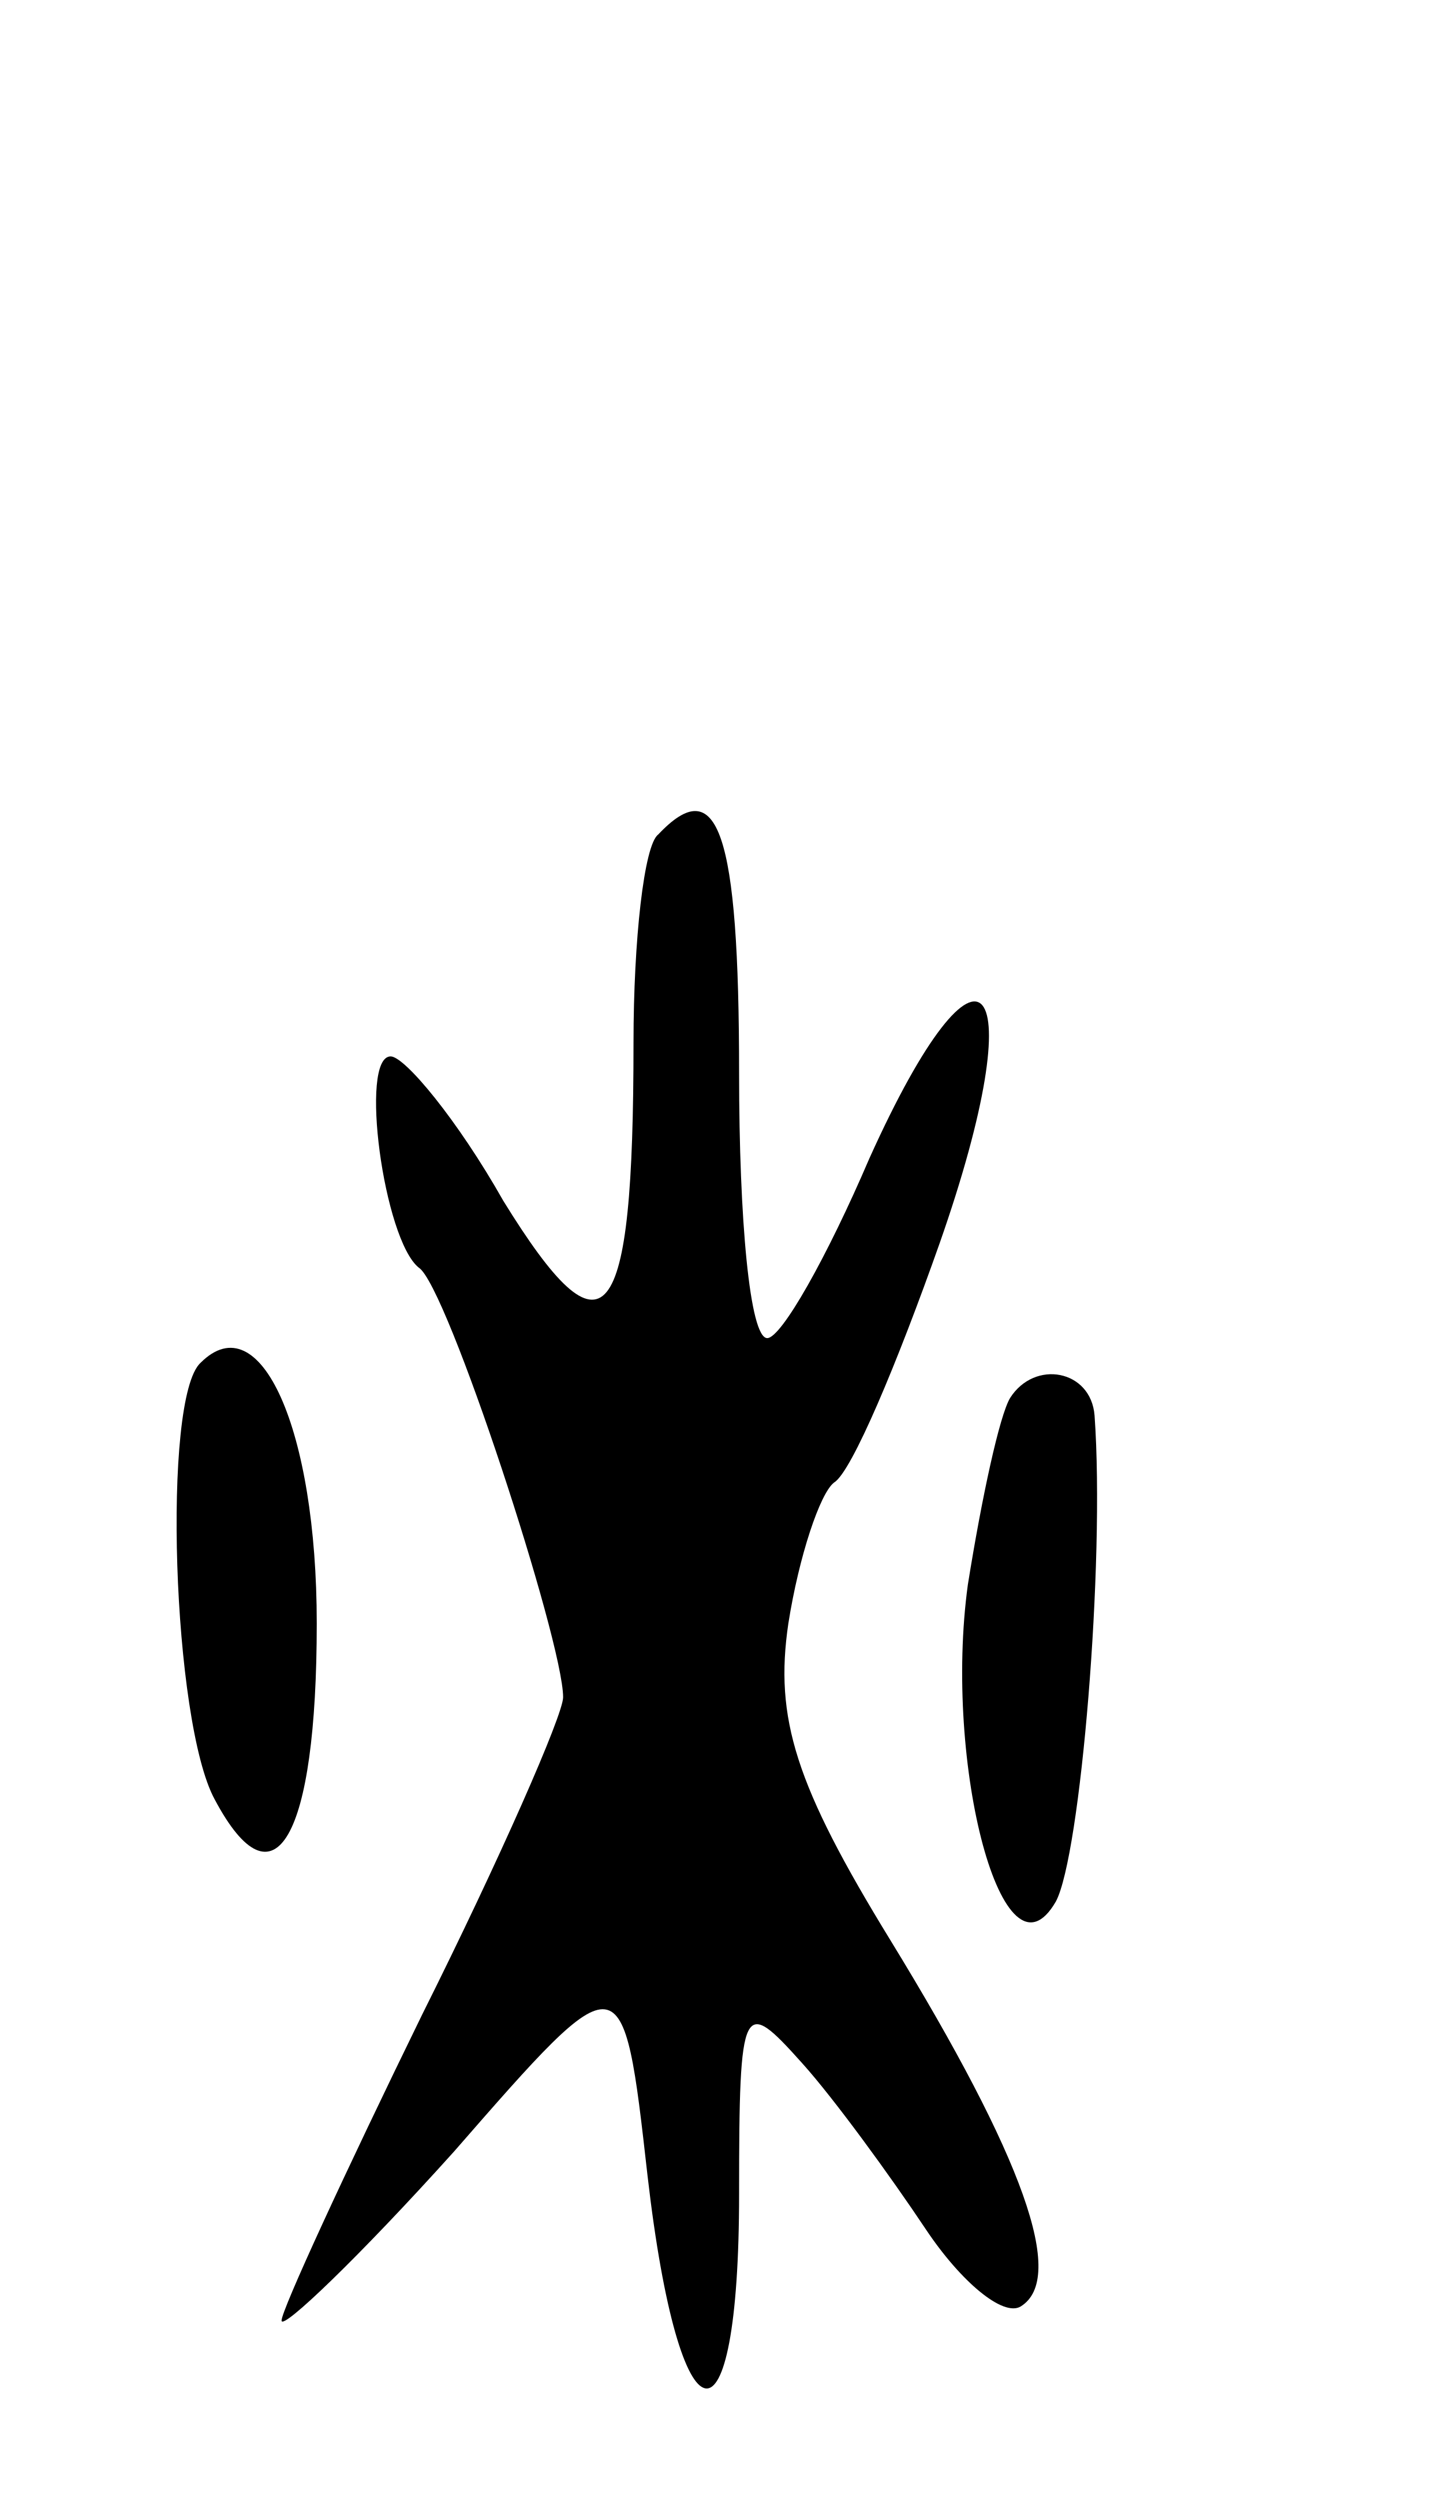 <svg version="1.0" xmlns="http://www.w3.org/2000/svg"
 width="41pt" height="71pt" viewBox="0 0 41 71"
 preserveAspectRatio="xMidYMid meet">
<g transform="translate(0,71) scale(0.1,-0.1)"
fill="#000000" stroke="none">
<path d="M187 473 c-4 -3 -7 -30 -7 -59 0 -82 -8 -92 -37 -45 -13 23 -28 41
-32 41 -9 0 -2 -52 8 -60 8 -5 41 -106 41 -122 0 -5 -18 -46 -40 -90 -22 -45
-40 -84 -40 -87 0 -3 22 18 49 48 48 55 48 55 55 -7 9 -78 26 -81 26 -5 0 55
1 56 18 37 9 -10 25 -32 35 -47 10 -15 22 -25 27 -22 13 8 1 42 -37 104 -27
44 -33 63 -29 90 3 19 9 37 13 40 5 3 18 34 30 68 27 77 12 95 -20 24 -12 -28
-25 -51 -29 -51 -5 0 -8 34 -8 75 0 69 -6 86 -23 68z"/>
<path d="M57 323 c-11 -10 -8 -102 4 -124 17 -32 29 -11 29 50 0 55 -16 91
-33 74z"/>
<path d="M287 313 c-3 -5 -8 -28 -12 -53 -7 -51 10 -116 25 -90 7 13 14 96 11
138 -1 13 -17 16 -24 5z"/>
</g>
</svg>
